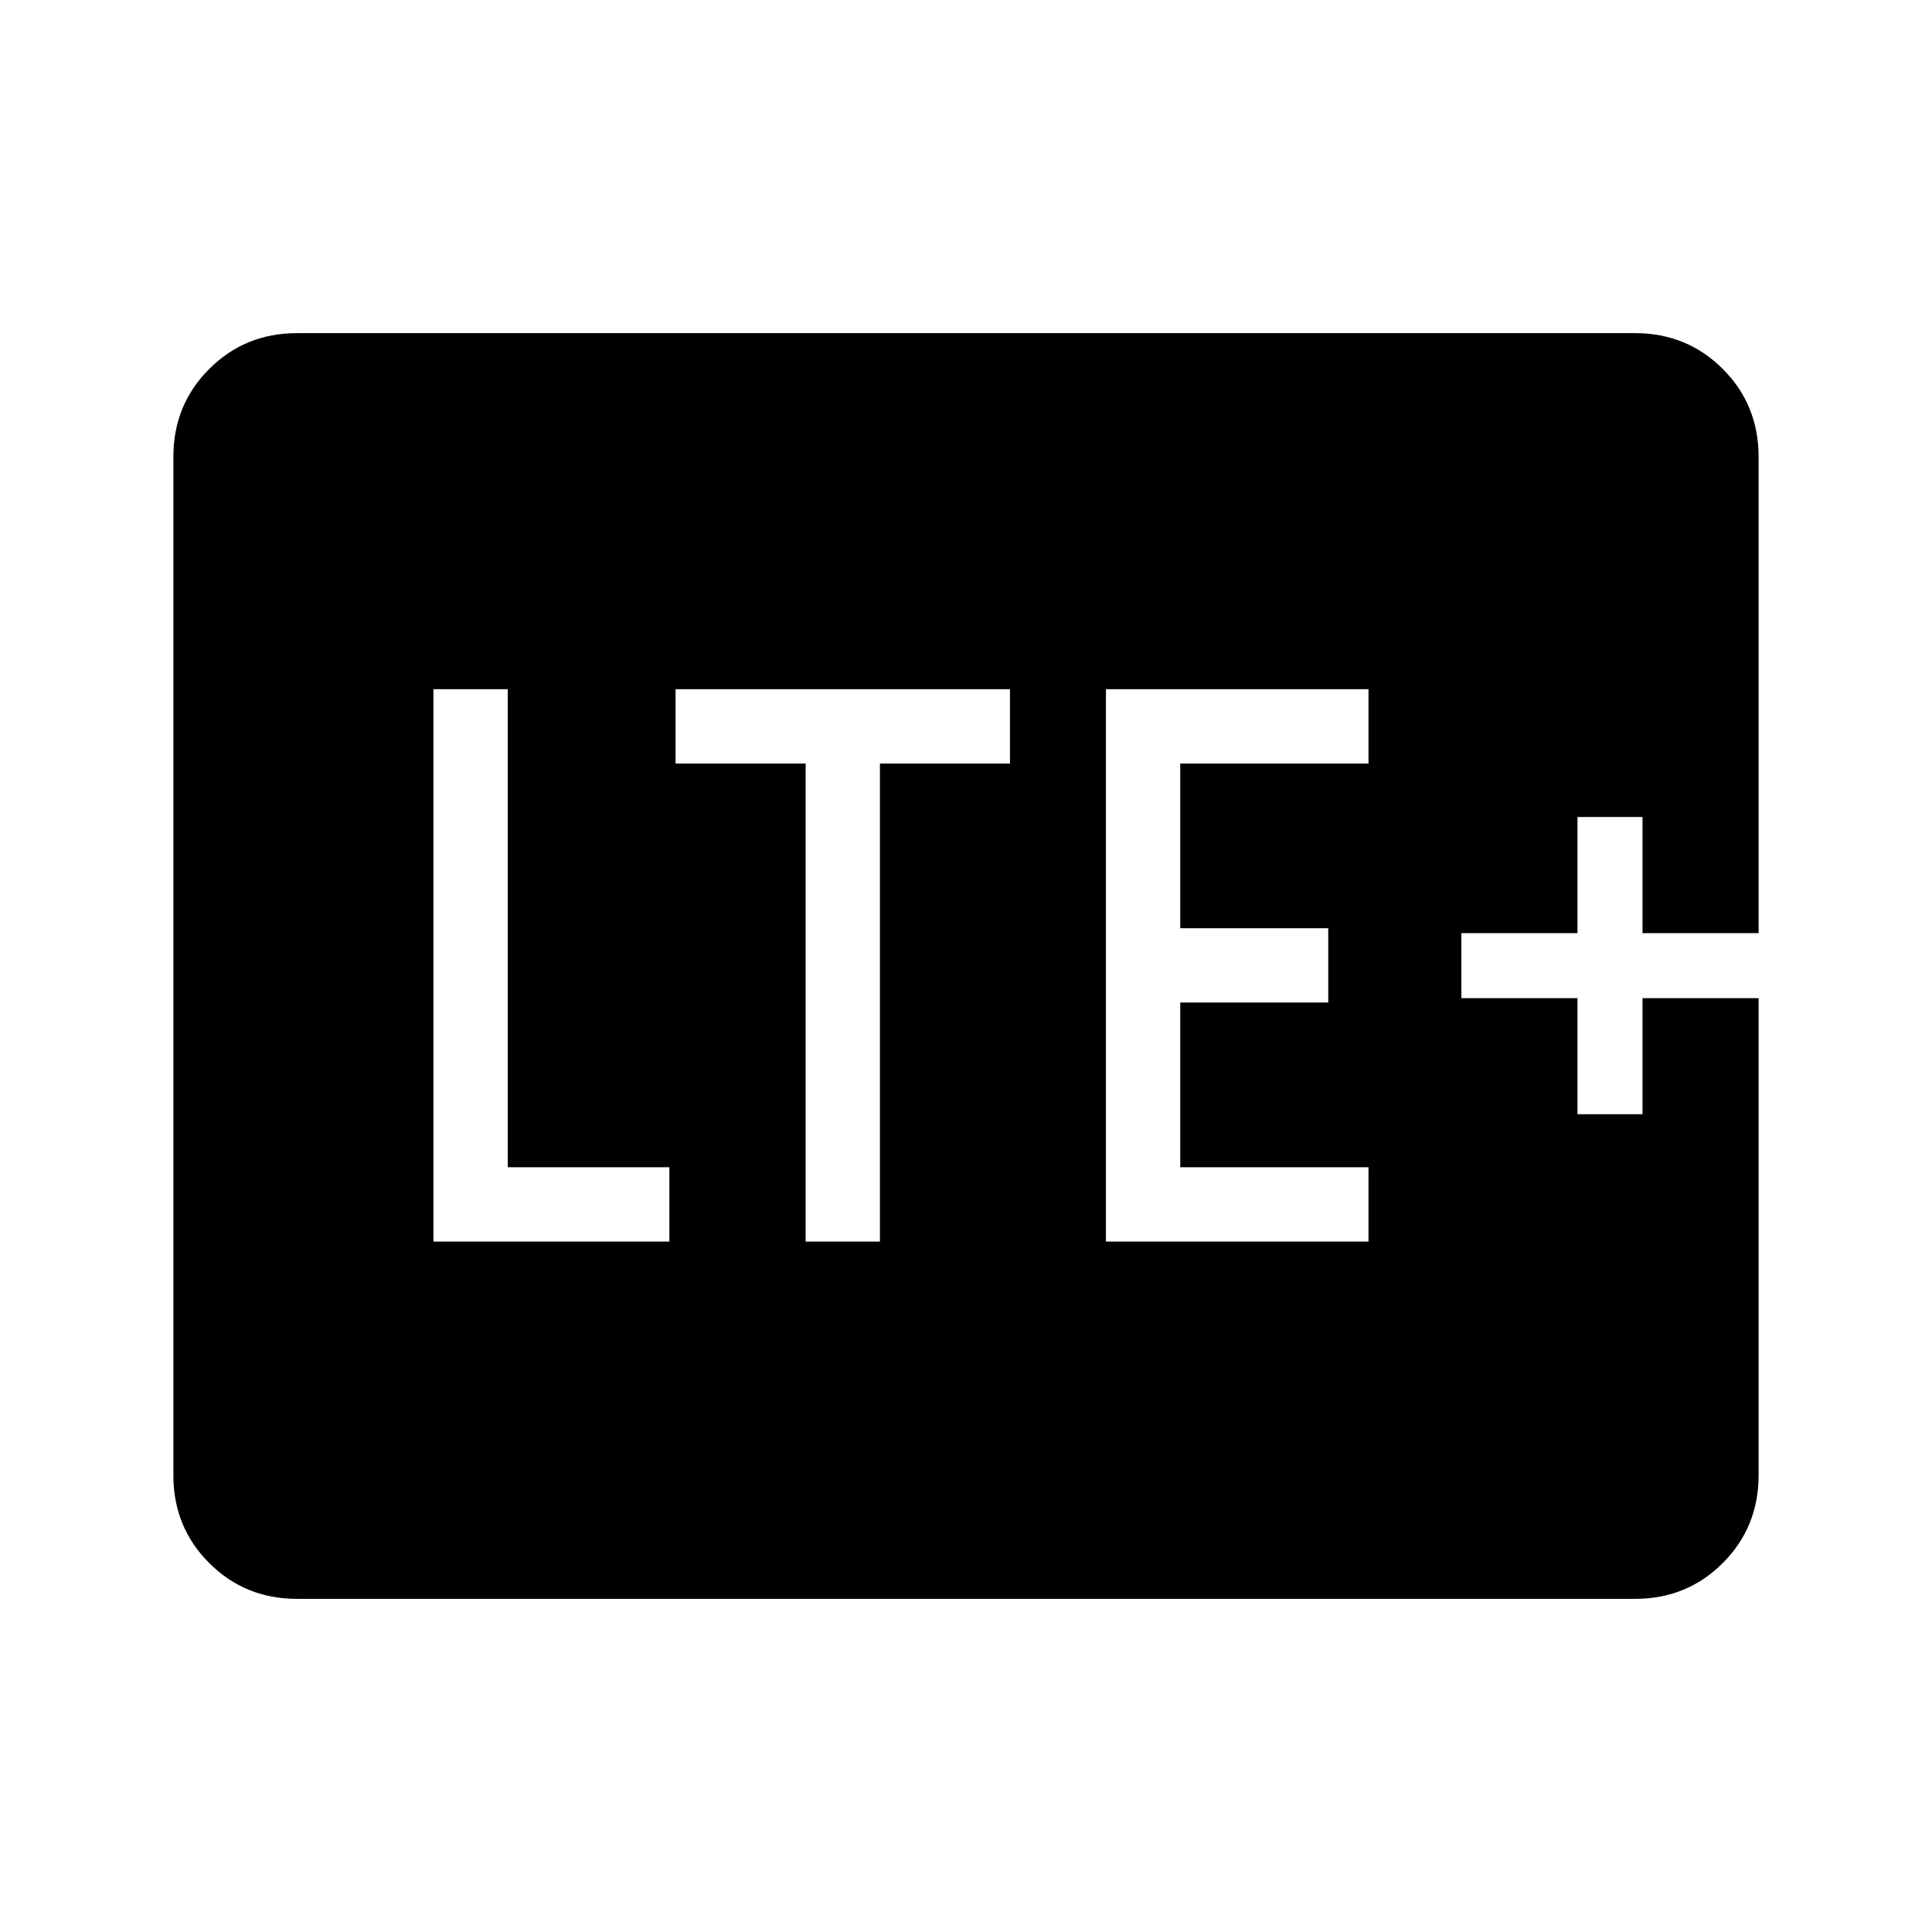 <svg xmlns="http://www.w3.org/2000/svg" height="24" viewBox="0 96 960 960" width="24"><path d="M215.384 712.923h117.231V676h-80.307V438.461h-36.924v274.462Zm184.924 0h36.923V475.385h64.615v-36.924H335.692v36.924h64.616v237.538Zm149.23 0H680V676h-93.538v-81.846H660v-36.923h-73.538v-81.846H680v-36.924H549.538v274.462ZM147.501 890.462q-25.746 0-43.547-17.801-17.8-17.8-17.8-43.556v-506.21q0-25.756 17.8-43.556 17.801-17.801 43.547-17.801h664.998q25.746 0 43.547 17.801 17.8 17.8 17.8 43.738v236.577h-57.692v-57.692h-32.308v57.692h-57.692v32.308h57.692v57.692h32.308v-57.692h57.692v236.961q0 25.938-17.8 43.738-17.801 17.801-43.547 17.801H147.501Z"/></svg>